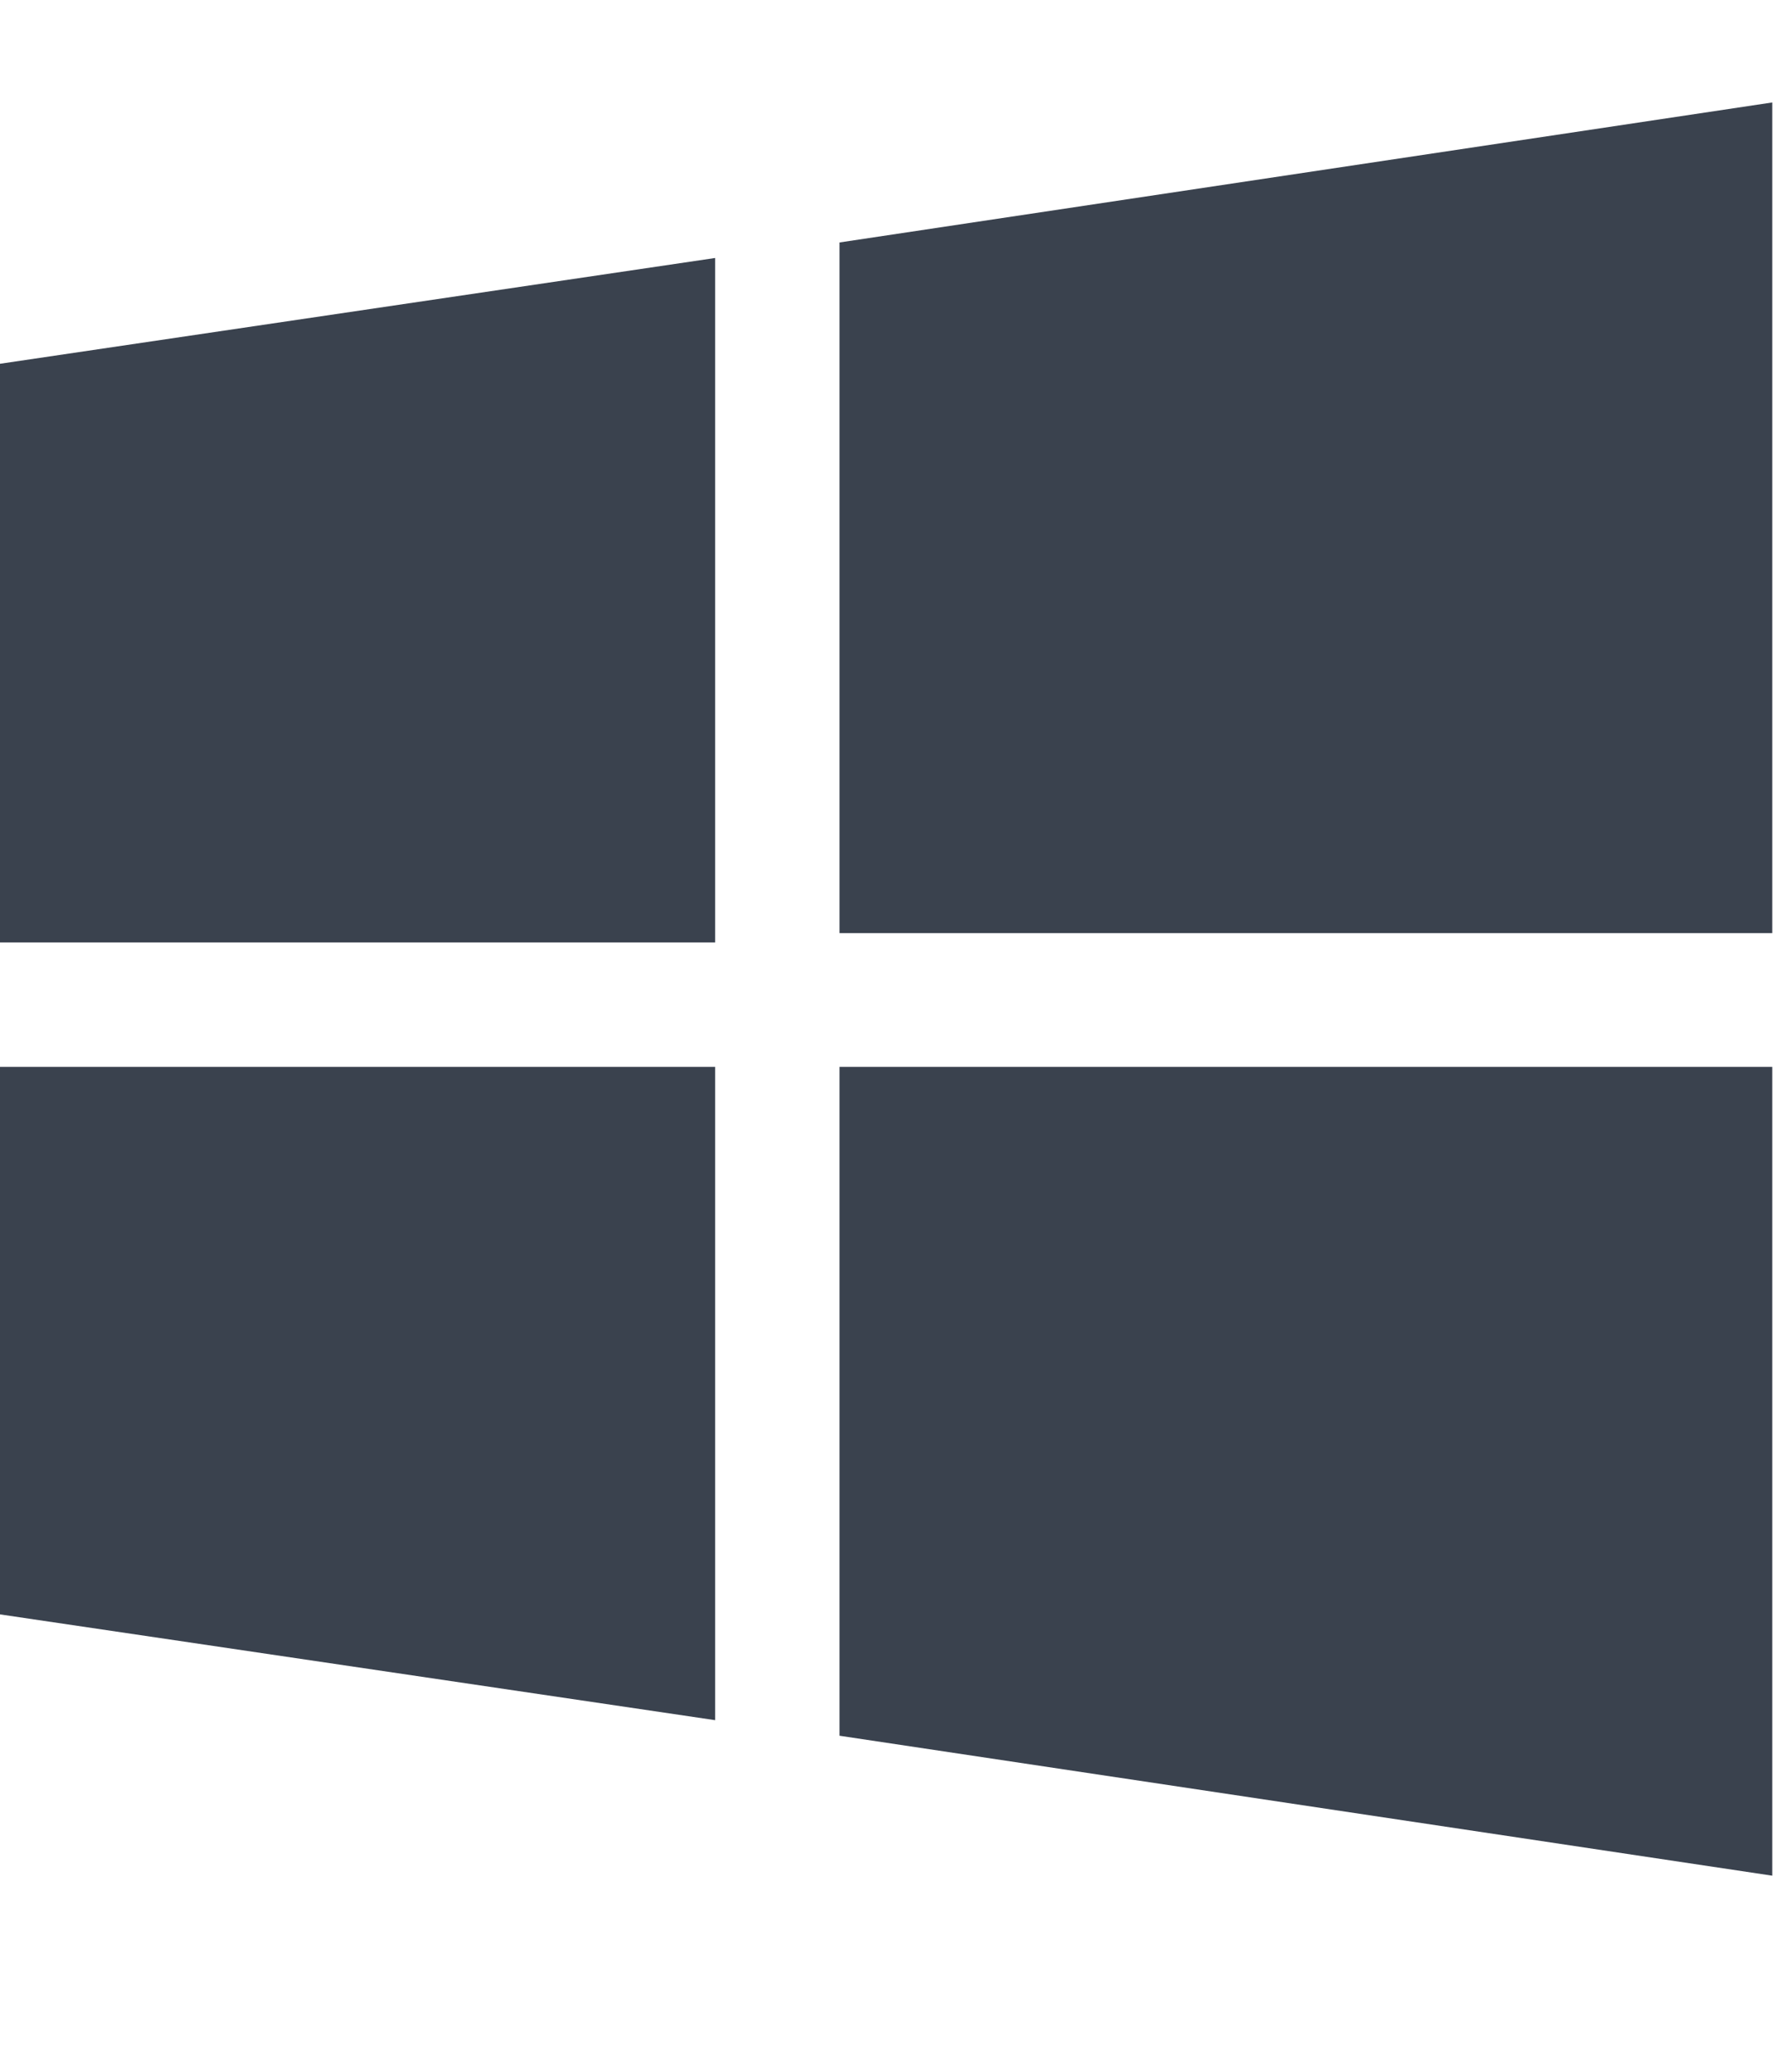 <?xml version="1.0" encoding="UTF-8"?>
<svg width="35px" height="40px" viewBox="0 0 35 40" version="1.1" xmlns="http://www.w3.org/2000/svg" xmlns:xlink="http://www.w3.org/1999/xlink">
    <title>windows</title>
    <g id="Page-1" stroke="none" stroke-width="1" fill="none" fill-rule="evenodd">
        <g id="1440~" transform="translate(-404, -6180)">
            <g id="Group-18" transform="translate(350, 5980)">
                <g id="Group-7" transform="translate(0, 200)">
                    <g id="windows" transform="translate(54, 0)">
                        <rect id="Rectangle" x="0" y="0" width="35" height="40"></rect>
                        <polygon id="Path" fill="#3A424E" fill-rule="nonzero" points="16.397 4.733 34.615 2 34.615 18.215 16.397 18.215"></polygon>
                        <polygon id="Path" fill="#3A424E" fill-rule="nonzero" points="0 7.101 13.968 5.036 13.968 18.397 0 18.397"></polygon>
                        <polygon id="Path" fill="#3A424E" fill-rule="nonzero" points="16.397 33.883 34.615 36.615 34.615 20.826 16.397 20.826"></polygon>
                        <polygon id="Path" fill="#3A424E" fill-rule="nonzero" points="0 31.514 13.968 33.579 13.968 20.826 0 20.826"></polygon>
                    </g>
                </g>
            </g>
        </g>
    </g>
</svg>